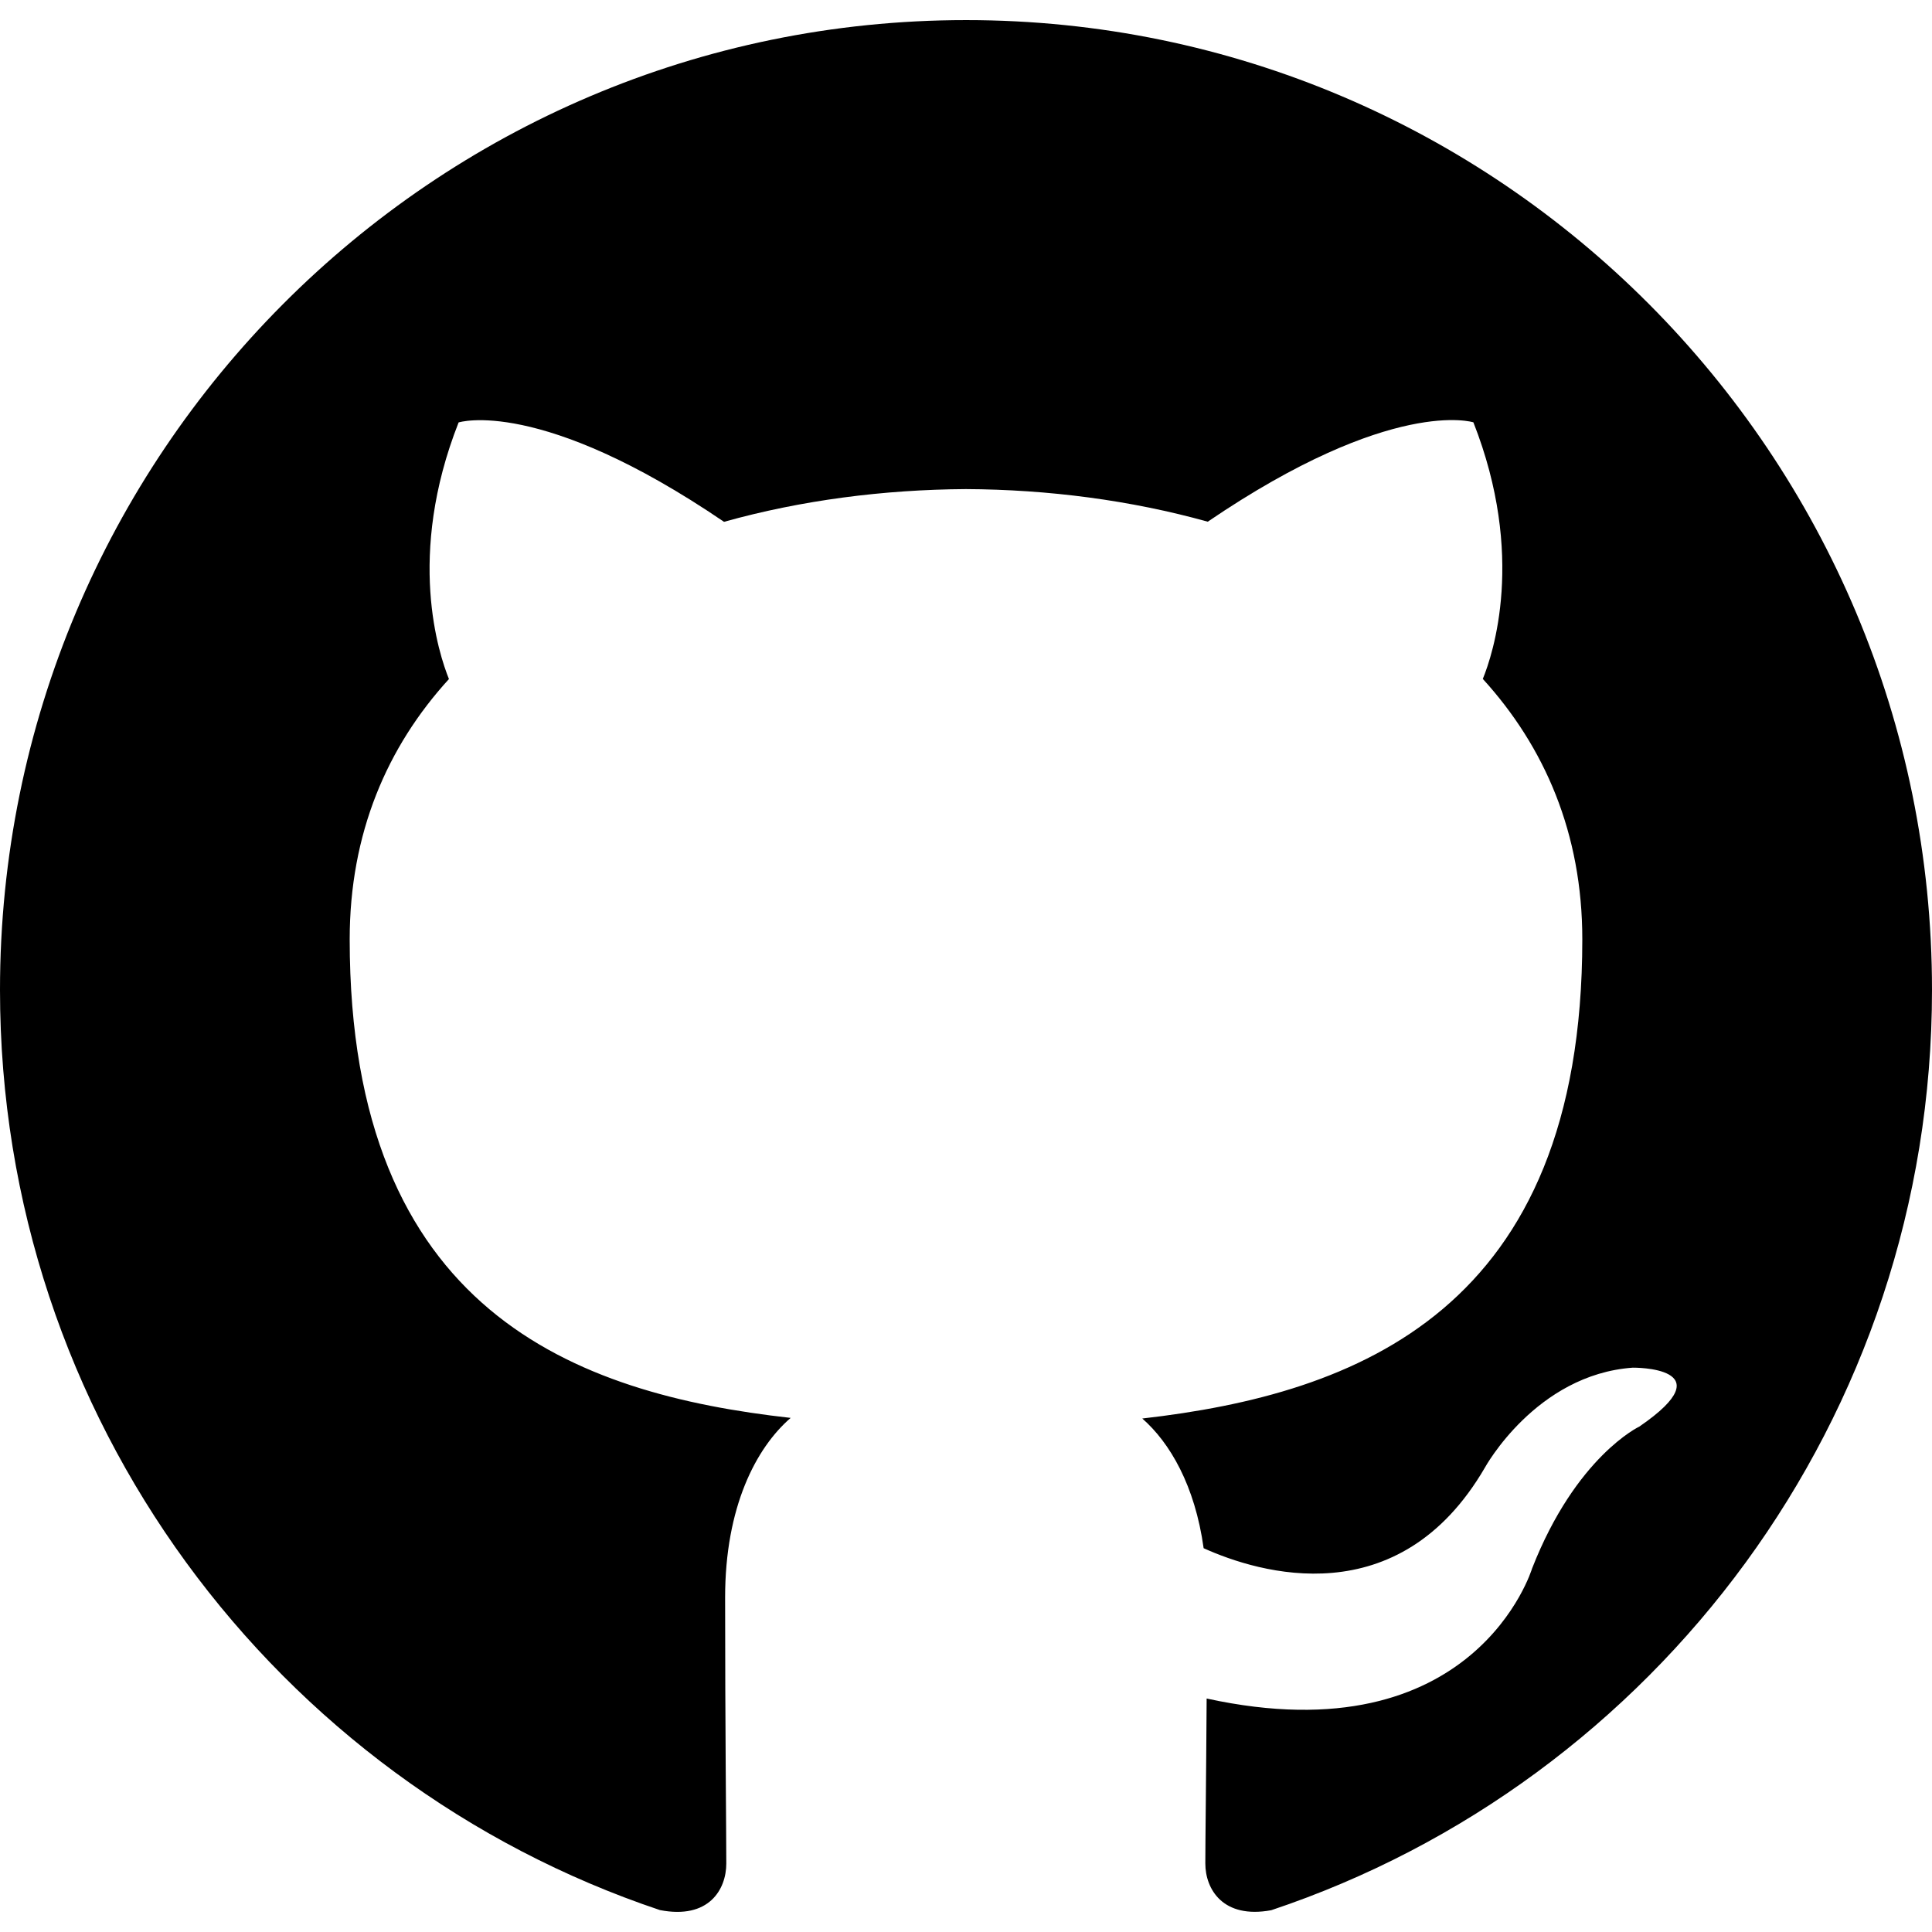 <svg width="72" height="72" viewBox="0 0 72 72" fill="none" xmlns="http://www.w3.org/2000/svg">
<path d="M36.005 0.749C55.881 0.749 72 16.931 72 36.893C72 52.859 61.686 66.404 47.376 71.188C45.576 71.521 44.919 70.405 44.919 69.446C44.919 68.587 44.95 66.314 44.968 63.299C54.981 65.482 57.096 58.453 57.096 58.453C58.73 54.277 61.092 53.165 61.092 53.165C64.364 50.924 60.849 50.969 60.849 50.969C57.236 51.226 55.337 54.695 55.337 54.695C52.123 60.217 46.908 58.624 44.856 57.697C44.532 55.361 43.6 53.768 42.57 52.864C50.562 51.95 58.968 48.85 58.968 35.003C58.968 31.057 57.564 27.83 55.26 25.301C55.633 24.388 56.867 20.711 54.909 15.739C54.909 15.739 51.885 14.767 45.009 19.442C42.138 18.641 39.06 18.241 35.995 18.227C32.94 18.245 29.858 18.641 26.982 19.447C20.11 14.771 17.091 15.743 17.091 15.743C15.129 20.72 16.362 24.392 16.731 25.306C14.422 27.835 13.032 31.061 13.032 35.008C13.032 48.89 21.447 51.946 29.466 52.841C28.174 53.957 27.023 56.162 27.023 59.533C27.023 64.366 27.067 68.263 27.067 69.446C27.067 70.414 26.419 71.539 24.593 71.183C10.305 66.395 0 52.855 0 36.893C0 16.931 16.119 0.749 36.005 0.749Z" fill="black"/>
</svg>
